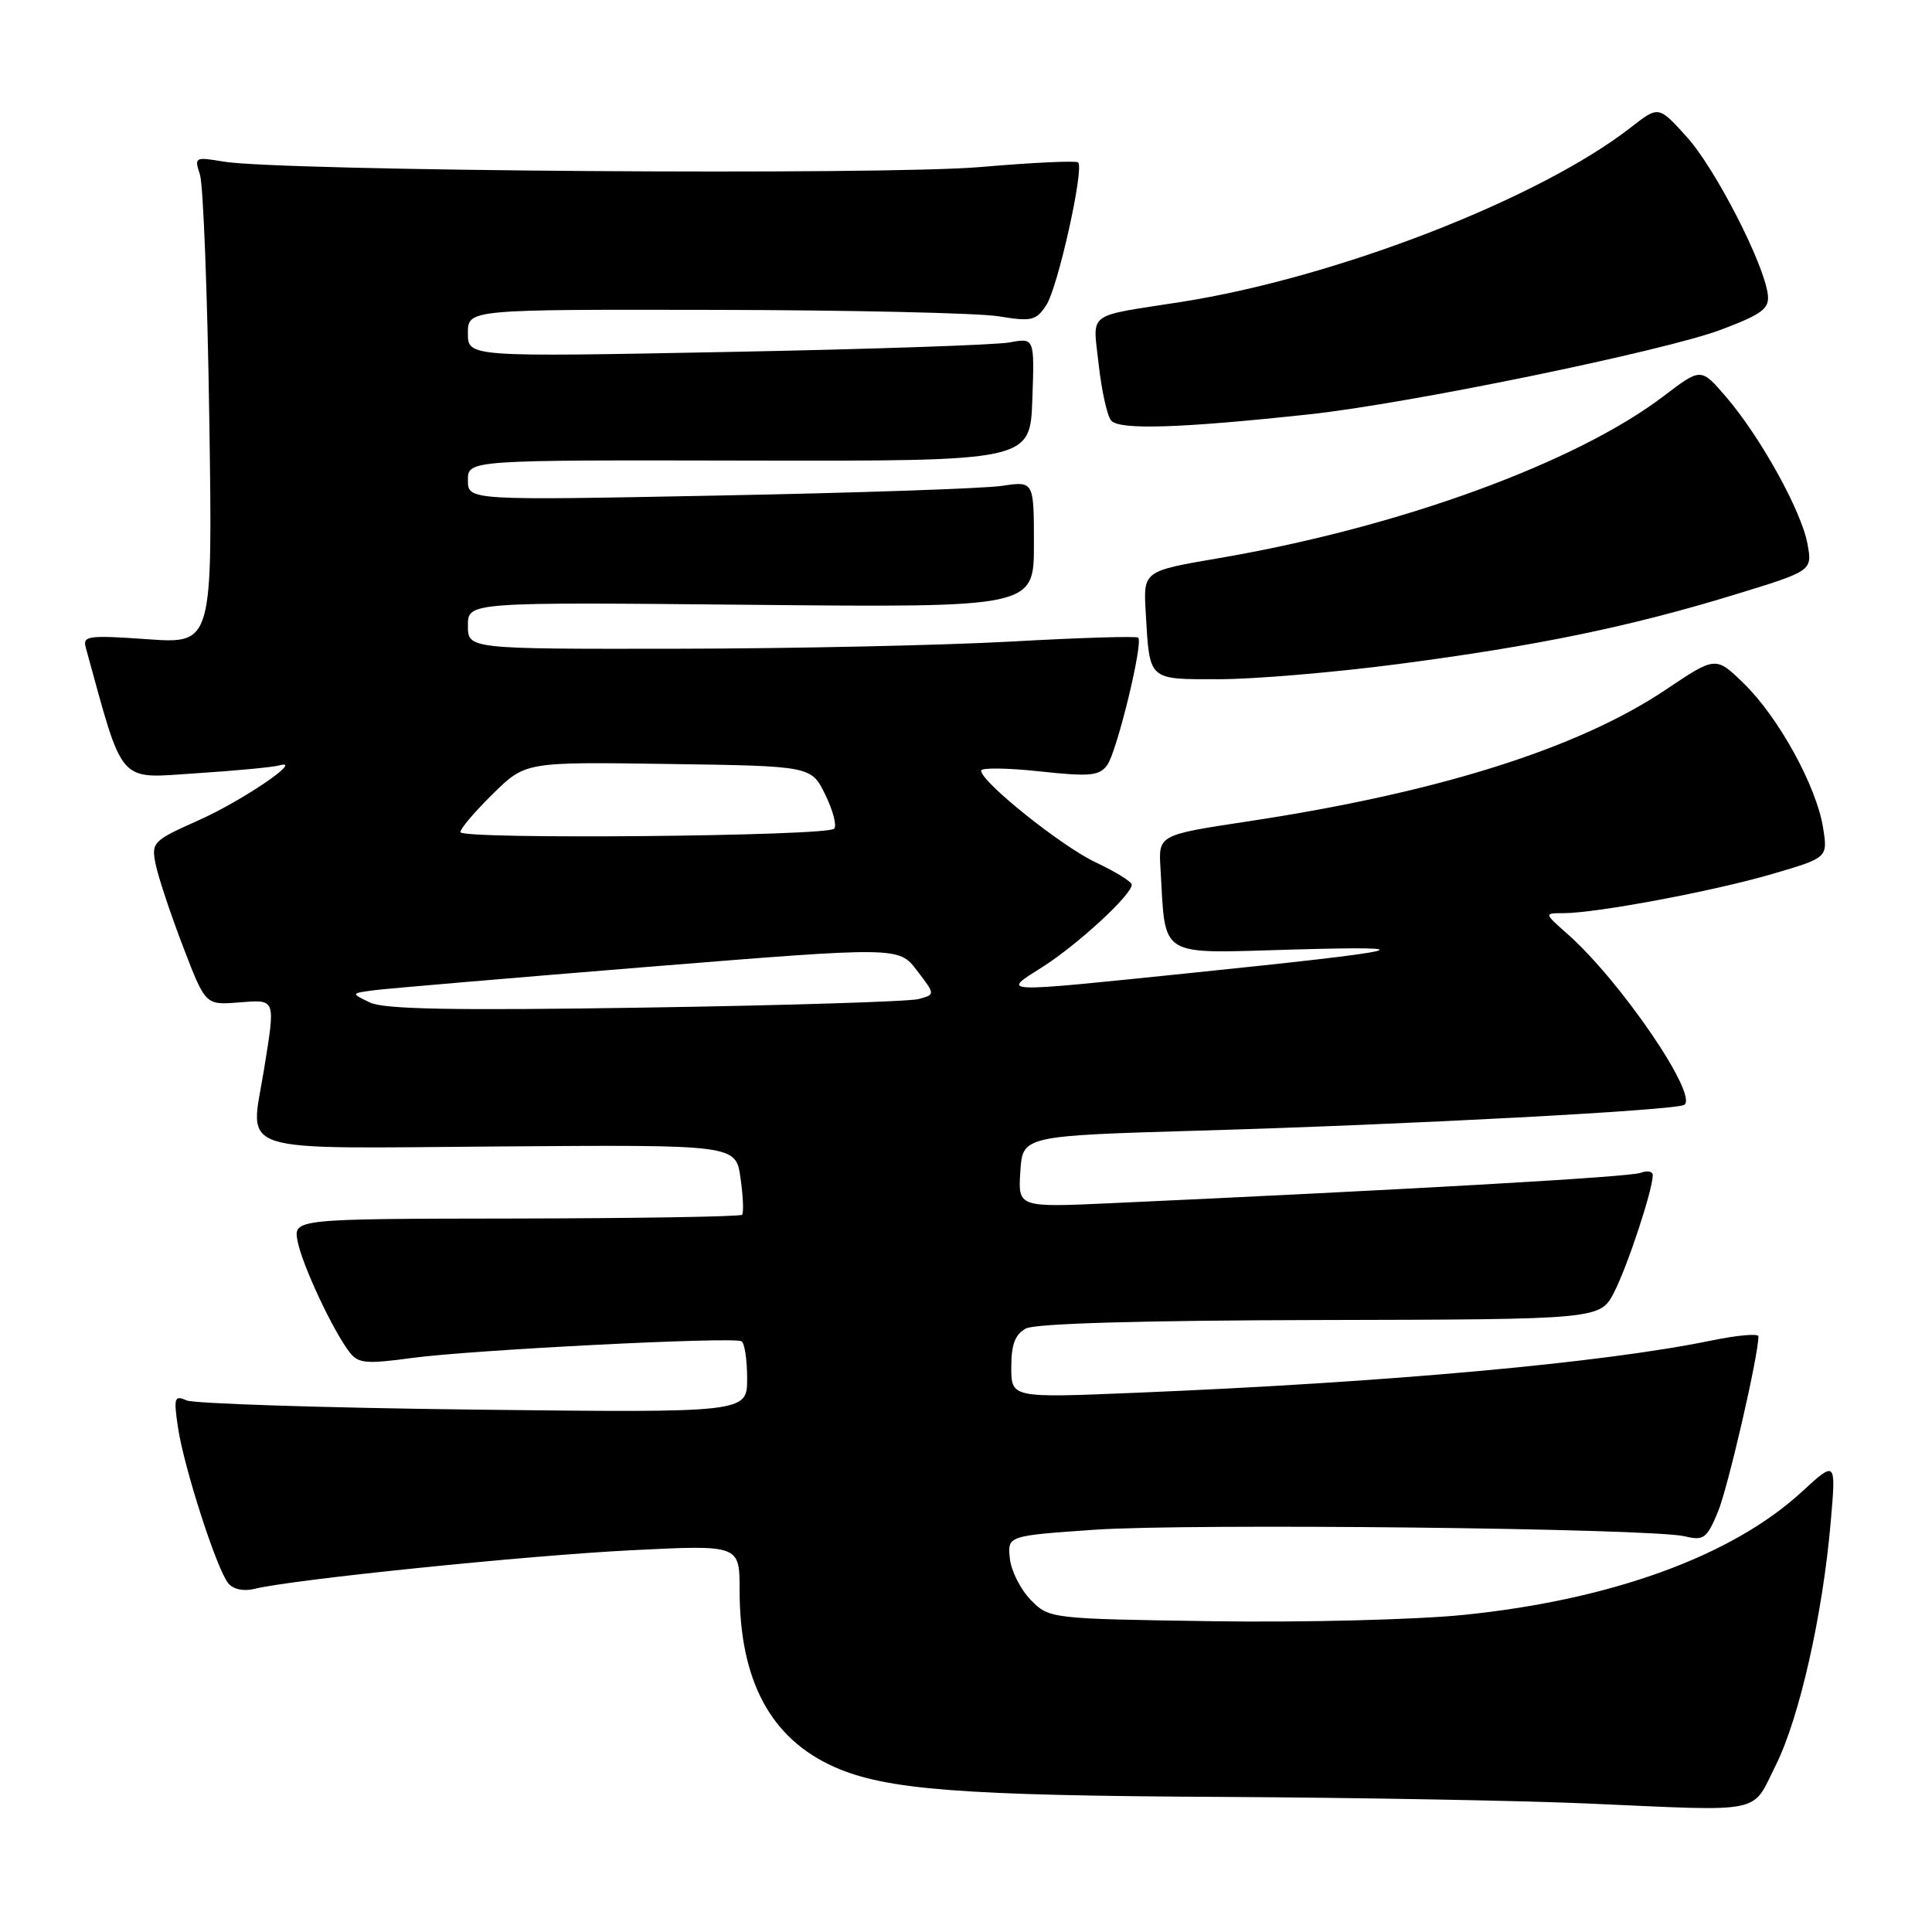 <?xml version="1.0" encoding="UTF-8" standalone="no"?>
<!DOCTYPE svg PUBLIC "-//W3C//DTD SVG 1.1//EN" "http://www.w3.org/Graphics/SVG/1.1/DTD/svg11.dtd" >
<svg xmlns="http://www.w3.org/2000/svg" xmlns:xlink="http://www.w3.org/1999/xlink" version="1.1" viewBox="0 0 256 256">
 <g >
 <path fill="currentColor"
d=" M 235.29 233.92 C 238.42 227.66 241.52 213.97 242.58 201.67 C 243.29 193.50 243.29 193.50 238.73 197.69 C 229.50 206.18 213.52 211.99 193.96 213.98 C 187.64 214.62 172.76 215.00 160.77 214.82 C 139.11 214.50 139.03 214.49 136.58 212.00 C 135.23 210.62 133.98 208.15 133.81 206.50 C 133.50 203.50 133.50 203.50 145.00 202.70 C 157.61 201.83 218.84 202.50 223.25 203.57 C 225.74 204.17 226.16 203.86 227.62 200.37 C 228.95 197.18 233.00 179.66 233.00 177.07 C 233.00 176.67 230.19 176.92 226.75 177.63 C 212.43 180.59 183.79 183.19 150.25 184.56 C 134.00 185.23 134.00 185.23 134.00 181.15 C 134.00 178.13 134.51 176.80 135.95 176.03 C 137.18 175.37 151.34 174.96 174.97 174.91 C 212.05 174.83 212.05 174.83 213.91 171.17 C 215.70 167.65 219.00 157.64 219.00 155.71 C 219.00 155.20 218.27 155.07 217.37 155.41 C 215.95 155.96 186.82 157.62 147.20 159.43 C 134.89 159.99 134.89 159.99 135.20 155.24 C 135.50 150.50 135.50 150.50 159.00 149.81 C 186.71 149.01 221.98 147.13 223.16 146.40 C 225.12 145.19 214.71 129.94 207.69 123.75 C 204.58 121.00 204.58 121.00 207.16 121.00 C 211.51 121.00 227.09 118.08 234.85 115.80 C 242.20 113.65 242.20 113.65 241.56 109.64 C 240.69 104.19 235.68 95.07 231.11 90.61 C 227.35 86.94 227.35 86.94 220.75 91.37 C 209.10 99.18 190.61 105.01 165.41 108.83 C 153.50 110.63 153.50 110.63 153.77 115.06 C 154.49 127.12 153.21 126.33 171.32 125.82 C 189.64 125.30 186.76 125.95 157.53 128.95 C 131.92 131.58 132.65 131.61 138.15 128.12 C 142.81 125.16 150.03 118.50 149.96 117.22 C 149.94 116.82 147.80 115.50 145.21 114.28 C 140.66 112.14 130.00 103.61 130.00 102.11 C 130.00 101.71 133.49 101.75 137.75 102.21 C 144.43 102.93 145.66 102.81 146.71 101.38 C 147.99 99.63 151.51 85.18 150.82 84.49 C 150.60 84.27 143.02 84.50 133.96 85.01 C 124.91 85.51 105.01 85.94 89.75 85.96 C 62.00 86.00 62.00 86.00 62.00 82.89 C 62.00 79.78 62.00 79.78 99.50 80.14 C 137.00 80.50 137.00 80.50 137.00 72.12 C 137.00 63.74 137.00 63.74 132.75 64.38 C 130.41 64.73 113.54 65.31 95.25 65.66 C 62.00 66.31 62.00 66.31 62.00 63.63 C 62.00 60.95 62.00 60.95 99.25 61.03 C 136.50 61.10 136.50 61.10 136.79 52.93 C 137.08 44.76 137.08 44.76 133.79 45.37 C 131.98 45.71 115.09 46.28 96.25 46.64 C 62.00 47.30 62.00 47.30 62.00 44.15 C 62.00 41.00 62.00 41.00 94.75 41.06 C 112.76 41.09 129.67 41.48 132.32 41.91 C 136.69 42.63 137.29 42.49 138.64 40.43 C 140.18 38.08 143.68 22.35 142.86 21.52 C 142.60 21.27 136.79 21.54 129.95 22.13 C 117.01 23.25 36.99 22.67 29.60 21.41 C 25.83 20.77 25.73 20.83 26.49 23.12 C 26.93 24.43 27.49 38.96 27.73 55.40 C 28.18 85.31 28.18 85.31 19.54 84.70 C 11.71 84.15 10.94 84.25 11.36 85.79 C 16.44 104.23 15.49 103.15 25.91 102.47 C 31.18 102.13 36.17 101.66 37.00 101.42 C 40.42 100.46 32.10 106.12 26.30 108.70 C 20.26 111.39 20.04 111.62 20.62 114.50 C 20.95 116.15 22.57 121.03 24.22 125.34 C 27.22 133.18 27.22 133.18 31.61 132.83 C 36.62 132.44 36.52 132.18 34.96 141.85 C 33.14 153.04 30.46 152.18 66.34 151.91 C 97.50 151.68 97.50 151.68 98.12 156.09 C 98.47 158.51 98.56 160.71 98.33 160.96 C 98.10 161.21 84.63 161.43 68.39 161.46 C 38.86 161.50 38.86 161.50 39.44 164.50 C 40.07 167.68 44.13 176.35 46.33 179.19 C 47.47 180.67 48.53 180.76 54.57 179.94 C 62.43 178.87 97.11 177.11 98.25 177.72 C 98.66 177.94 99.00 180.16 99.00 182.66 C 99.00 187.20 99.00 187.20 62.75 186.78 C 42.81 186.54 25.70 185.99 24.72 185.56 C 23.11 184.84 23.00 185.19 23.58 189.13 C 24.37 194.46 28.73 207.97 30.25 209.80 C 30.91 210.60 32.31 210.89 33.74 210.53 C 38.64 209.30 70.00 206.09 83.76 205.41 C 98.00 204.70 98.00 204.70 98.00 210.67 C 98.00 222.72 102.12 230.40 110.60 234.15 C 117.42 237.16 127.34 237.93 162.00 238.10 C 179.88 238.20 201.70 238.59 210.50 238.98 C 234.05 240.02 232.04 240.43 235.29 233.92 Z  M 185.21 88.00 C 203.58 85.60 215.99 83.04 229.83 78.80 C 240.15 75.64 240.15 75.64 239.50 72.07 C 238.71 67.72 233.27 57.90 228.73 52.61 C 225.39 48.72 225.39 48.72 220.52 52.43 C 208.87 61.32 185.48 69.86 161.50 73.96 C 151.50 75.67 151.50 75.67 151.81 81.09 C 152.35 90.29 152.03 90.00 161.53 90.00 C 166.15 90.00 176.80 89.10 185.21 88.00 Z  M 173.50 54.90 C 186.62 53.49 220.64 46.49 228.09 43.67 C 233.49 41.63 234.46 40.90 234.25 39.06 C 233.78 34.98 227.29 22.33 223.52 18.16 C 219.78 14.01 219.78 14.01 216.14 16.85 C 203.97 26.35 177.10 36.78 156.50 40.01 C 143.74 42.01 144.81 41.19 145.58 48.28 C 145.96 51.70 146.69 55.05 147.22 55.71 C 148.24 57.00 156.36 56.75 173.50 54.90 Z  M 49.00 132.83 C 46.50 131.62 46.50 131.62 49.50 131.22 C 51.15 131.00 67.48 129.61 85.79 128.12 C 119.09 125.43 119.09 125.43 121.51 128.61 C 123.94 131.78 123.94 131.78 121.72 132.38 C 120.50 132.71 104.20 133.22 85.50 133.51 C 60.04 133.91 50.87 133.74 49.00 132.83 Z  M 61.00 110.26 C 61.00 109.80 62.94 107.51 65.31 105.19 C 69.62 100.95 69.62 100.95 88.56 101.23 C 107.50 101.50 107.50 101.50 109.36 105.31 C 110.38 107.40 110.91 109.43 110.53 109.81 C 109.52 110.81 61.00 111.26 61.00 110.26 Z "/>
</g>
</svg>
